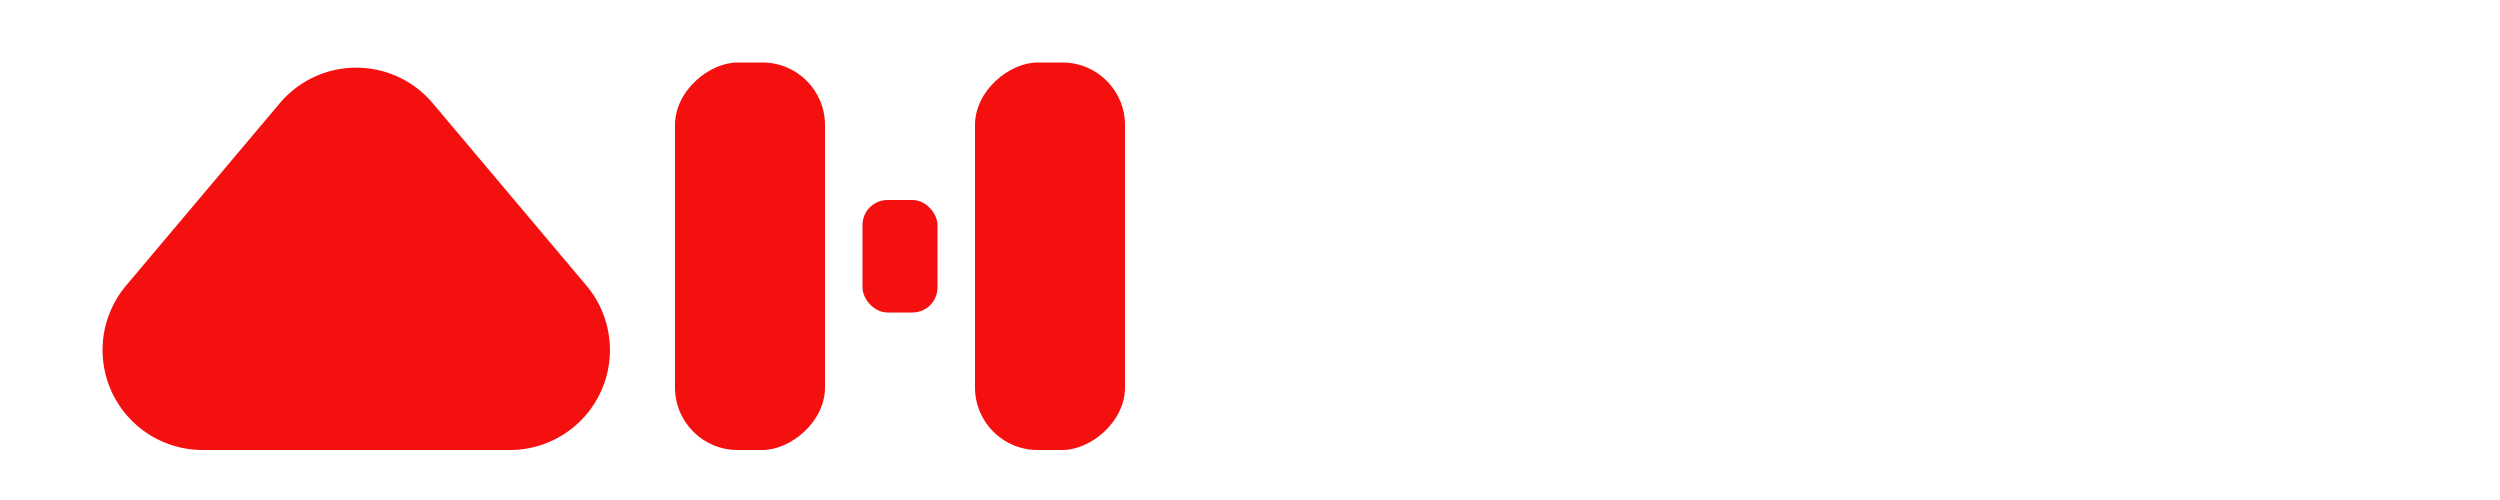 <svg xmlns="http://www.w3.org/2000/svg" xmlns:xlink="http://www.w3.org/1999/xlink" width="200" height="40" viewBox="0 0 200 40">
  <rect x="0" y="0" width="200" height="40" fill="#333333" stroke="none"/>
  <defs>
    <clipPath id="clip-alb">
      <rect width="200" height="40"/>
    </clipPath>
  </defs>
  <g id="alb" clip-path="url(#clip-alb)">
    <rect width="200" height="40" fill="#fff"/>
    <path id="Polygon_1" data-name="Polygon 1" d="M23.383,7.257a8,8,0,0,1,12.234,0L47.912,21.844A8,8,0,0,1,41.795,35H17.205a8,8,0,0,1-6.117-13.156Z" transform="translate(-1 1)" fill="#f51010"/>
    <rect id="Rectangle_33" data-name="Rectangle 33" width="6" height="9" rx="2" transform="translate(69 16)" fill="#f51010"/>
    <rect id="Rectangle_34" data-name="Rectangle 34" width="31" height="12" rx="5" transform="translate(66 5) rotate(90)" fill="#f51010"/>
    <rect id="Rectangle_35" data-name="Rectangle 35" width="31" height="12" rx="5" transform="translate(90 5) rotate(90)" fill="#f51010"/>
  </g>
</svg>

